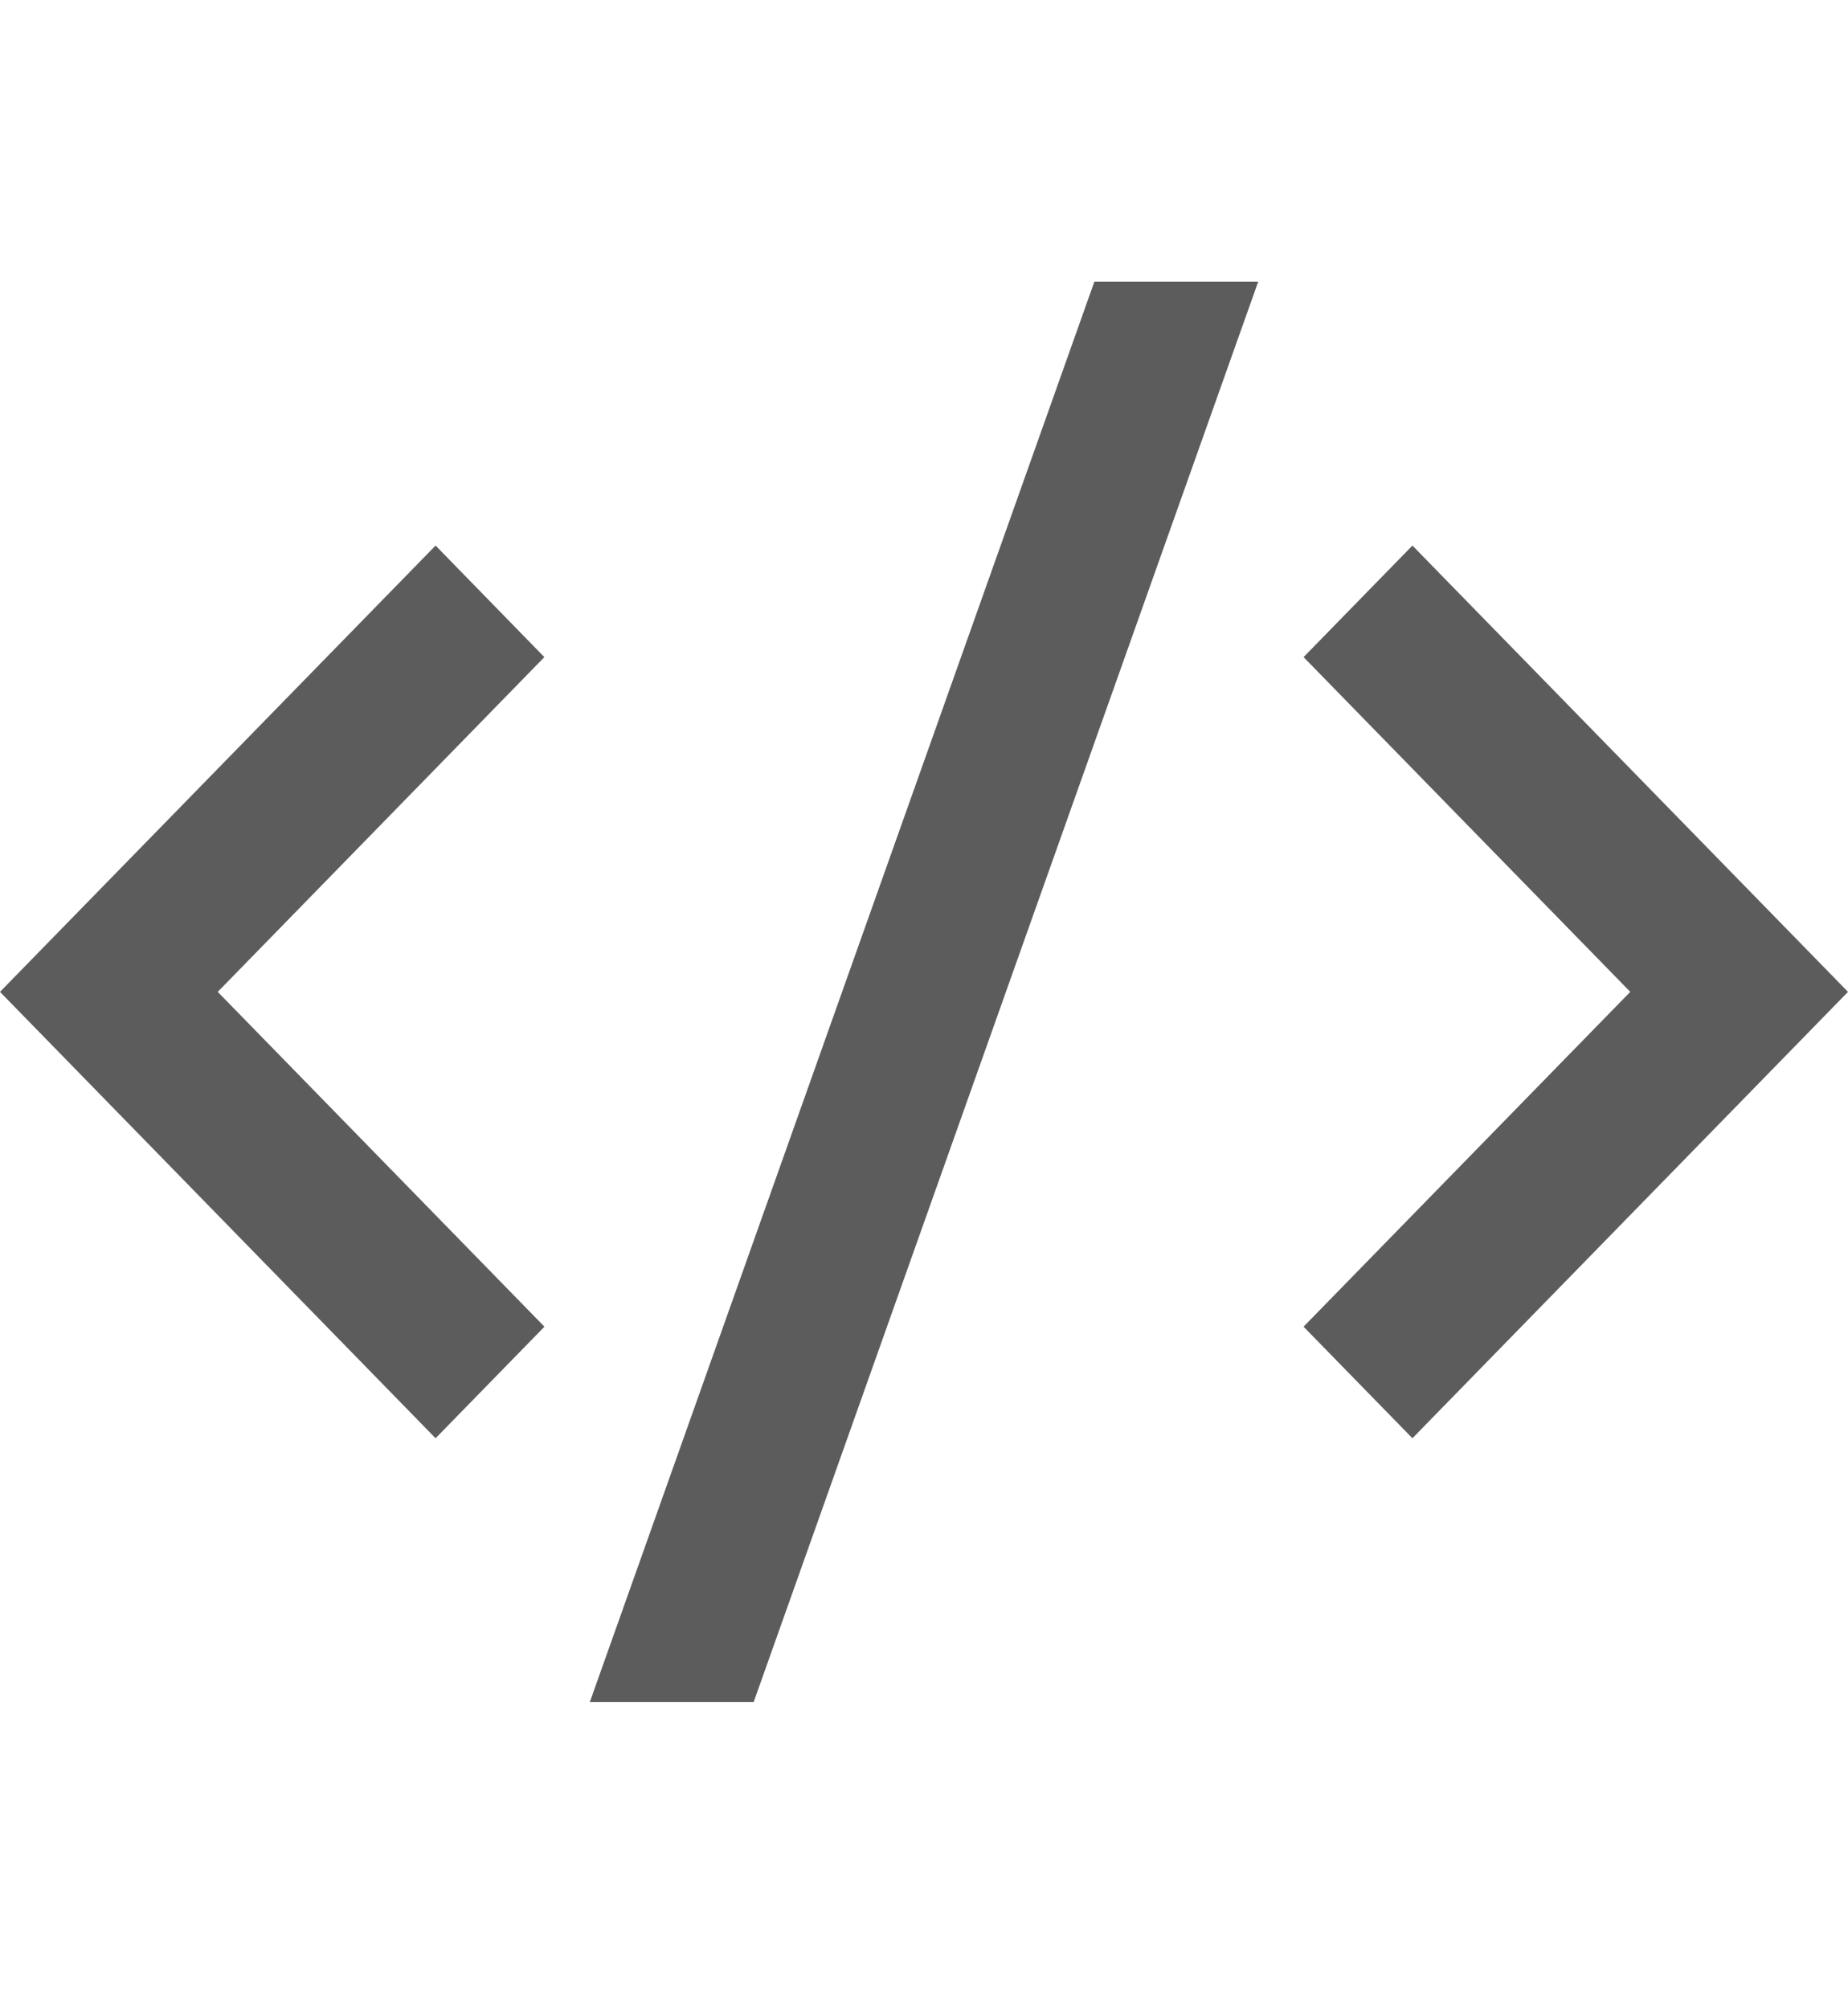 <svg width="23" height="25" viewBox="0 0 23 25" fill="none" xmlns="http://www.w3.org/2000/svg">
<path d="M23 12.341L17.579 17.895L16.224 16.507L20.29 12.341L16.224 8.176L17.579 6.788L23 12.341ZM2.71 12.341L6.776 16.507L5.421 17.895L0 12.341L5.421 6.788L6.775 8.176L2.71 12.341ZM9.38 21.177H7.341L13.62 3.506H15.659L9.38 21.177Z" fill="#5C5C5C"/>
</svg>
